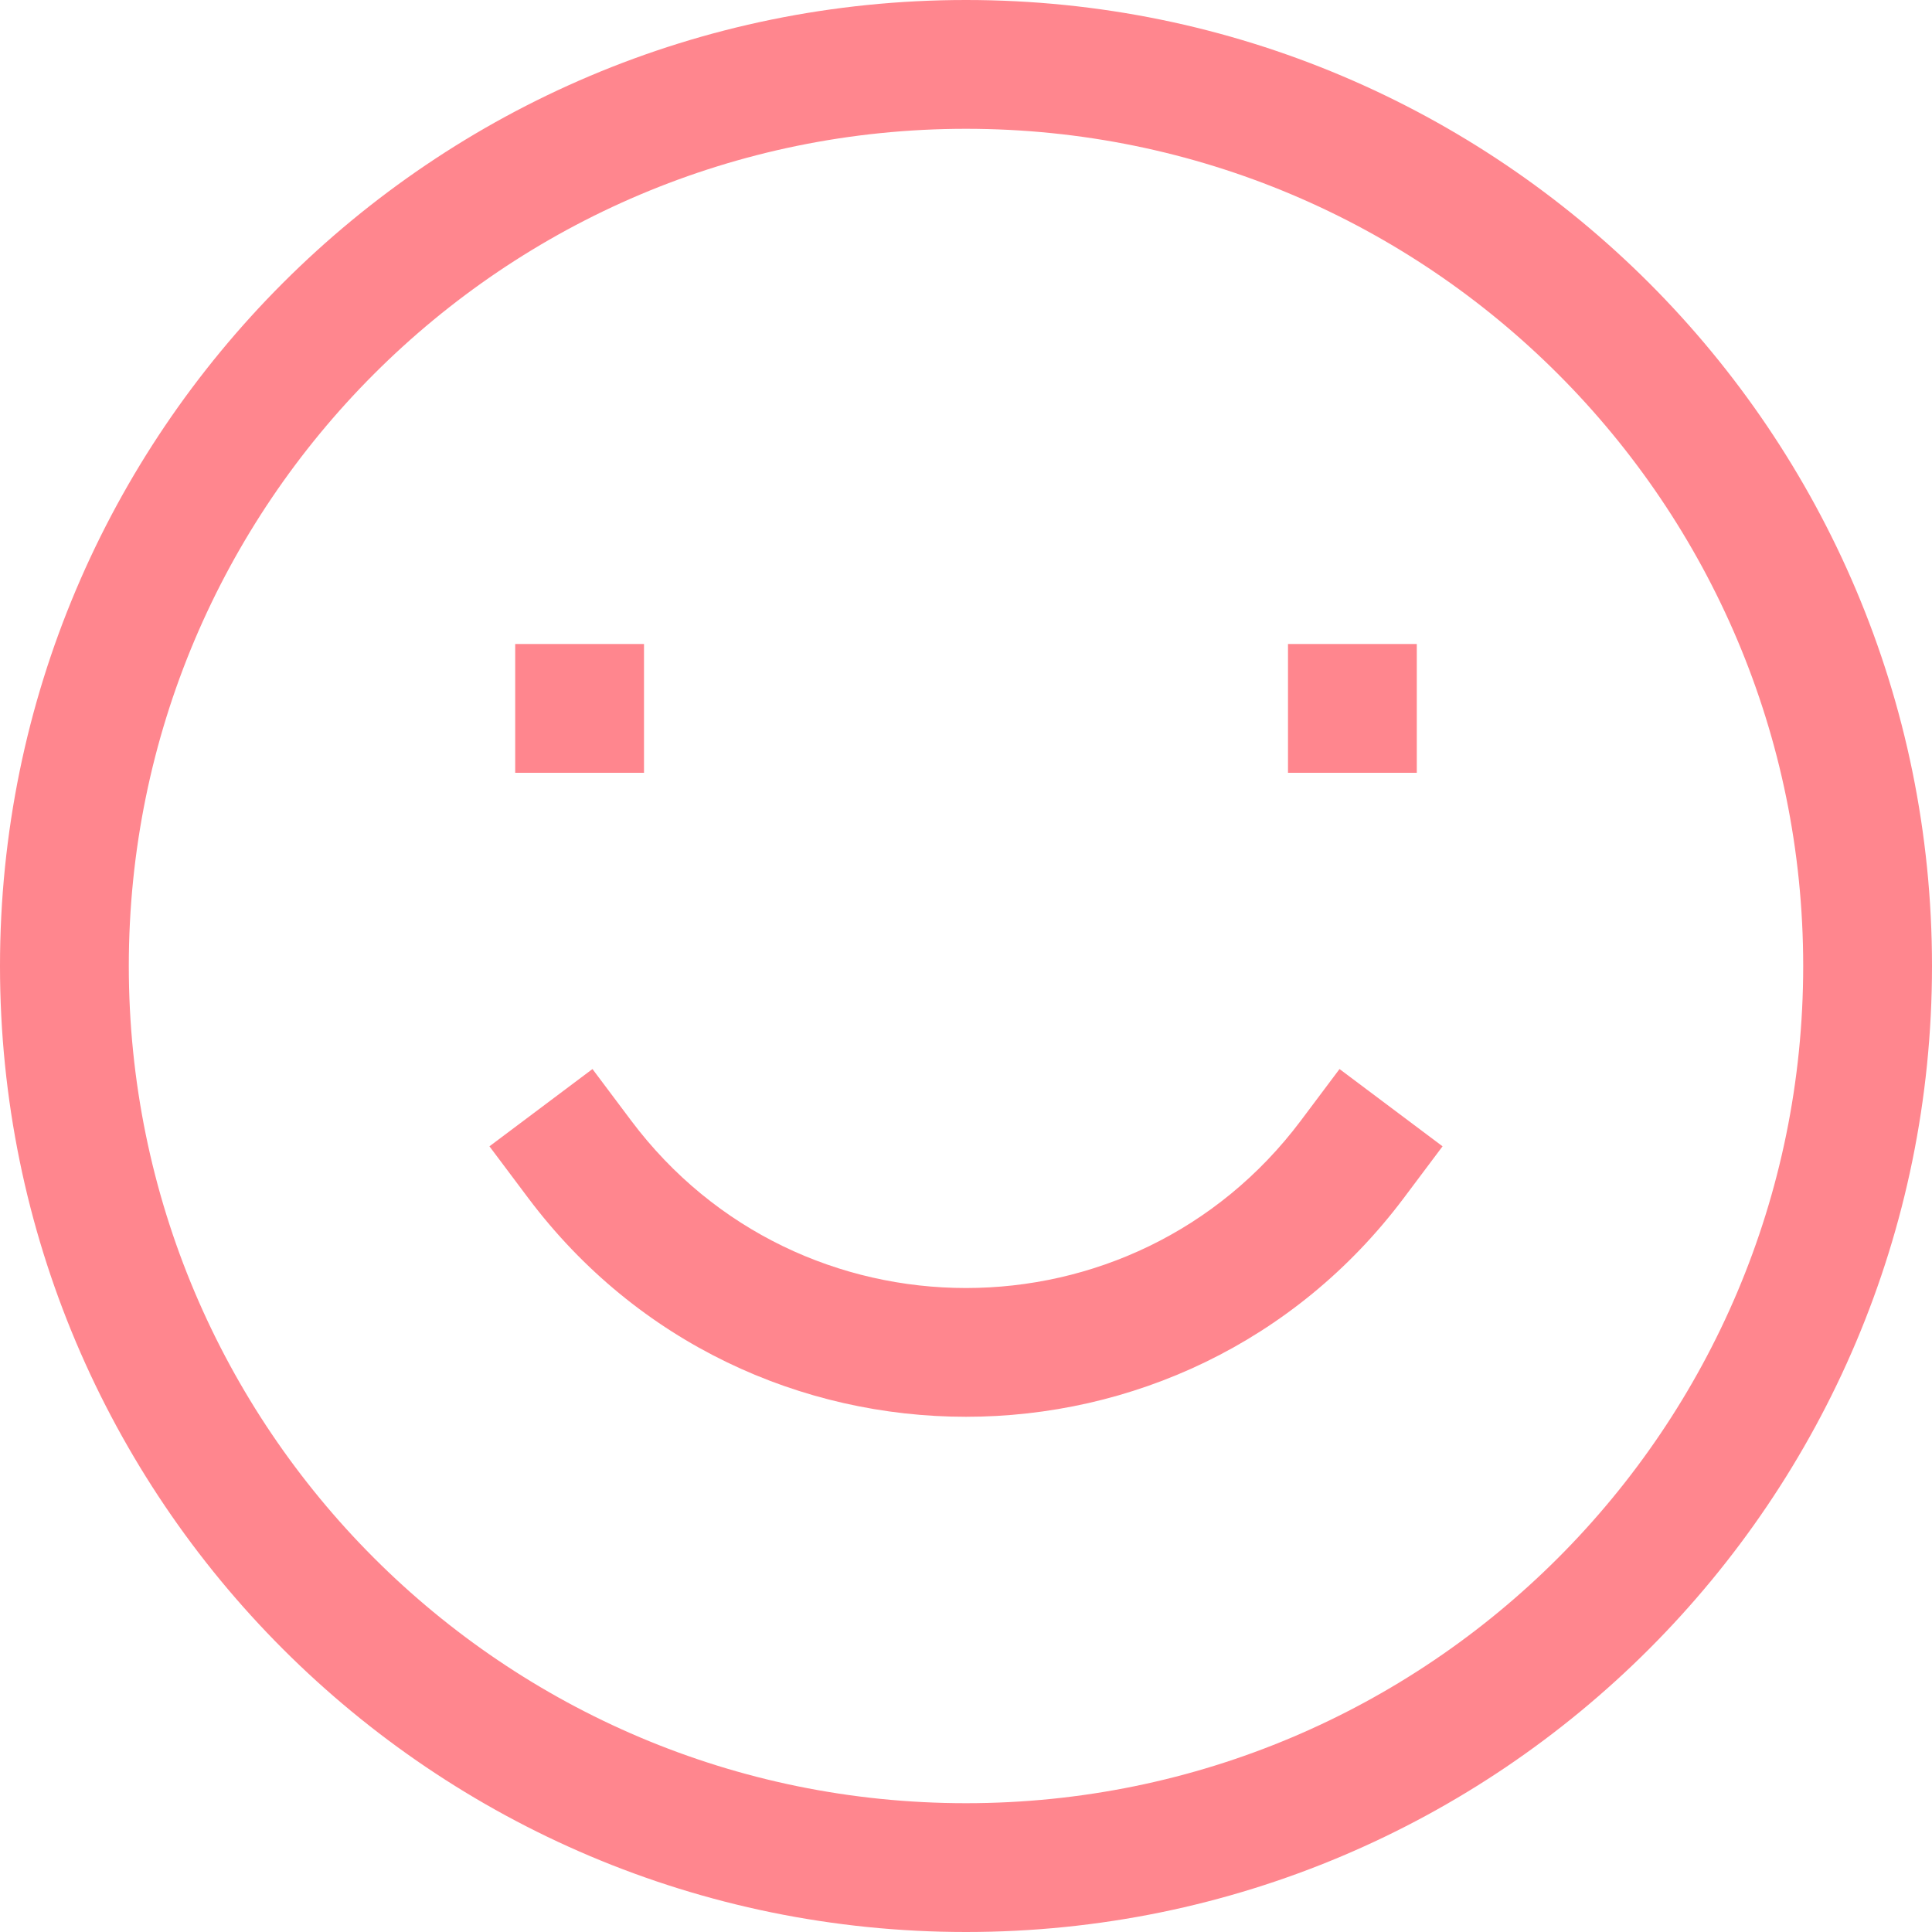 <svg xmlns="http://www.w3.org/2000/svg" width="30" height="30" fill="none" viewBox="0 0 30 30">
  <path fill="#FF868E" fill-rule="evenodd" d="M0 15C0 6.716 6.716 0 15 0c8.284 0 15 6.716 15 15 0 8.284-6.716 15-15 15-8.284 0-15-6.716-15-15ZM15 2C7.82 2 2 7.82 2 15s5.82 13 13 13 13-5.82 13-13S22.18 2 15 2Zm-5 10H8v-2h2v2Zm12 0h-2v-2h2v2ZM9.2 16.6l.6.8c2.6 3.467 7.8 3.467 10.4 0l.6-.8 1.6 1.2-.6.8c-3.4 4.533-10.2 4.533-13.6 0l-.6-.8 1.6-1.2Z" clip-rule="evenodd"/>
</svg>
